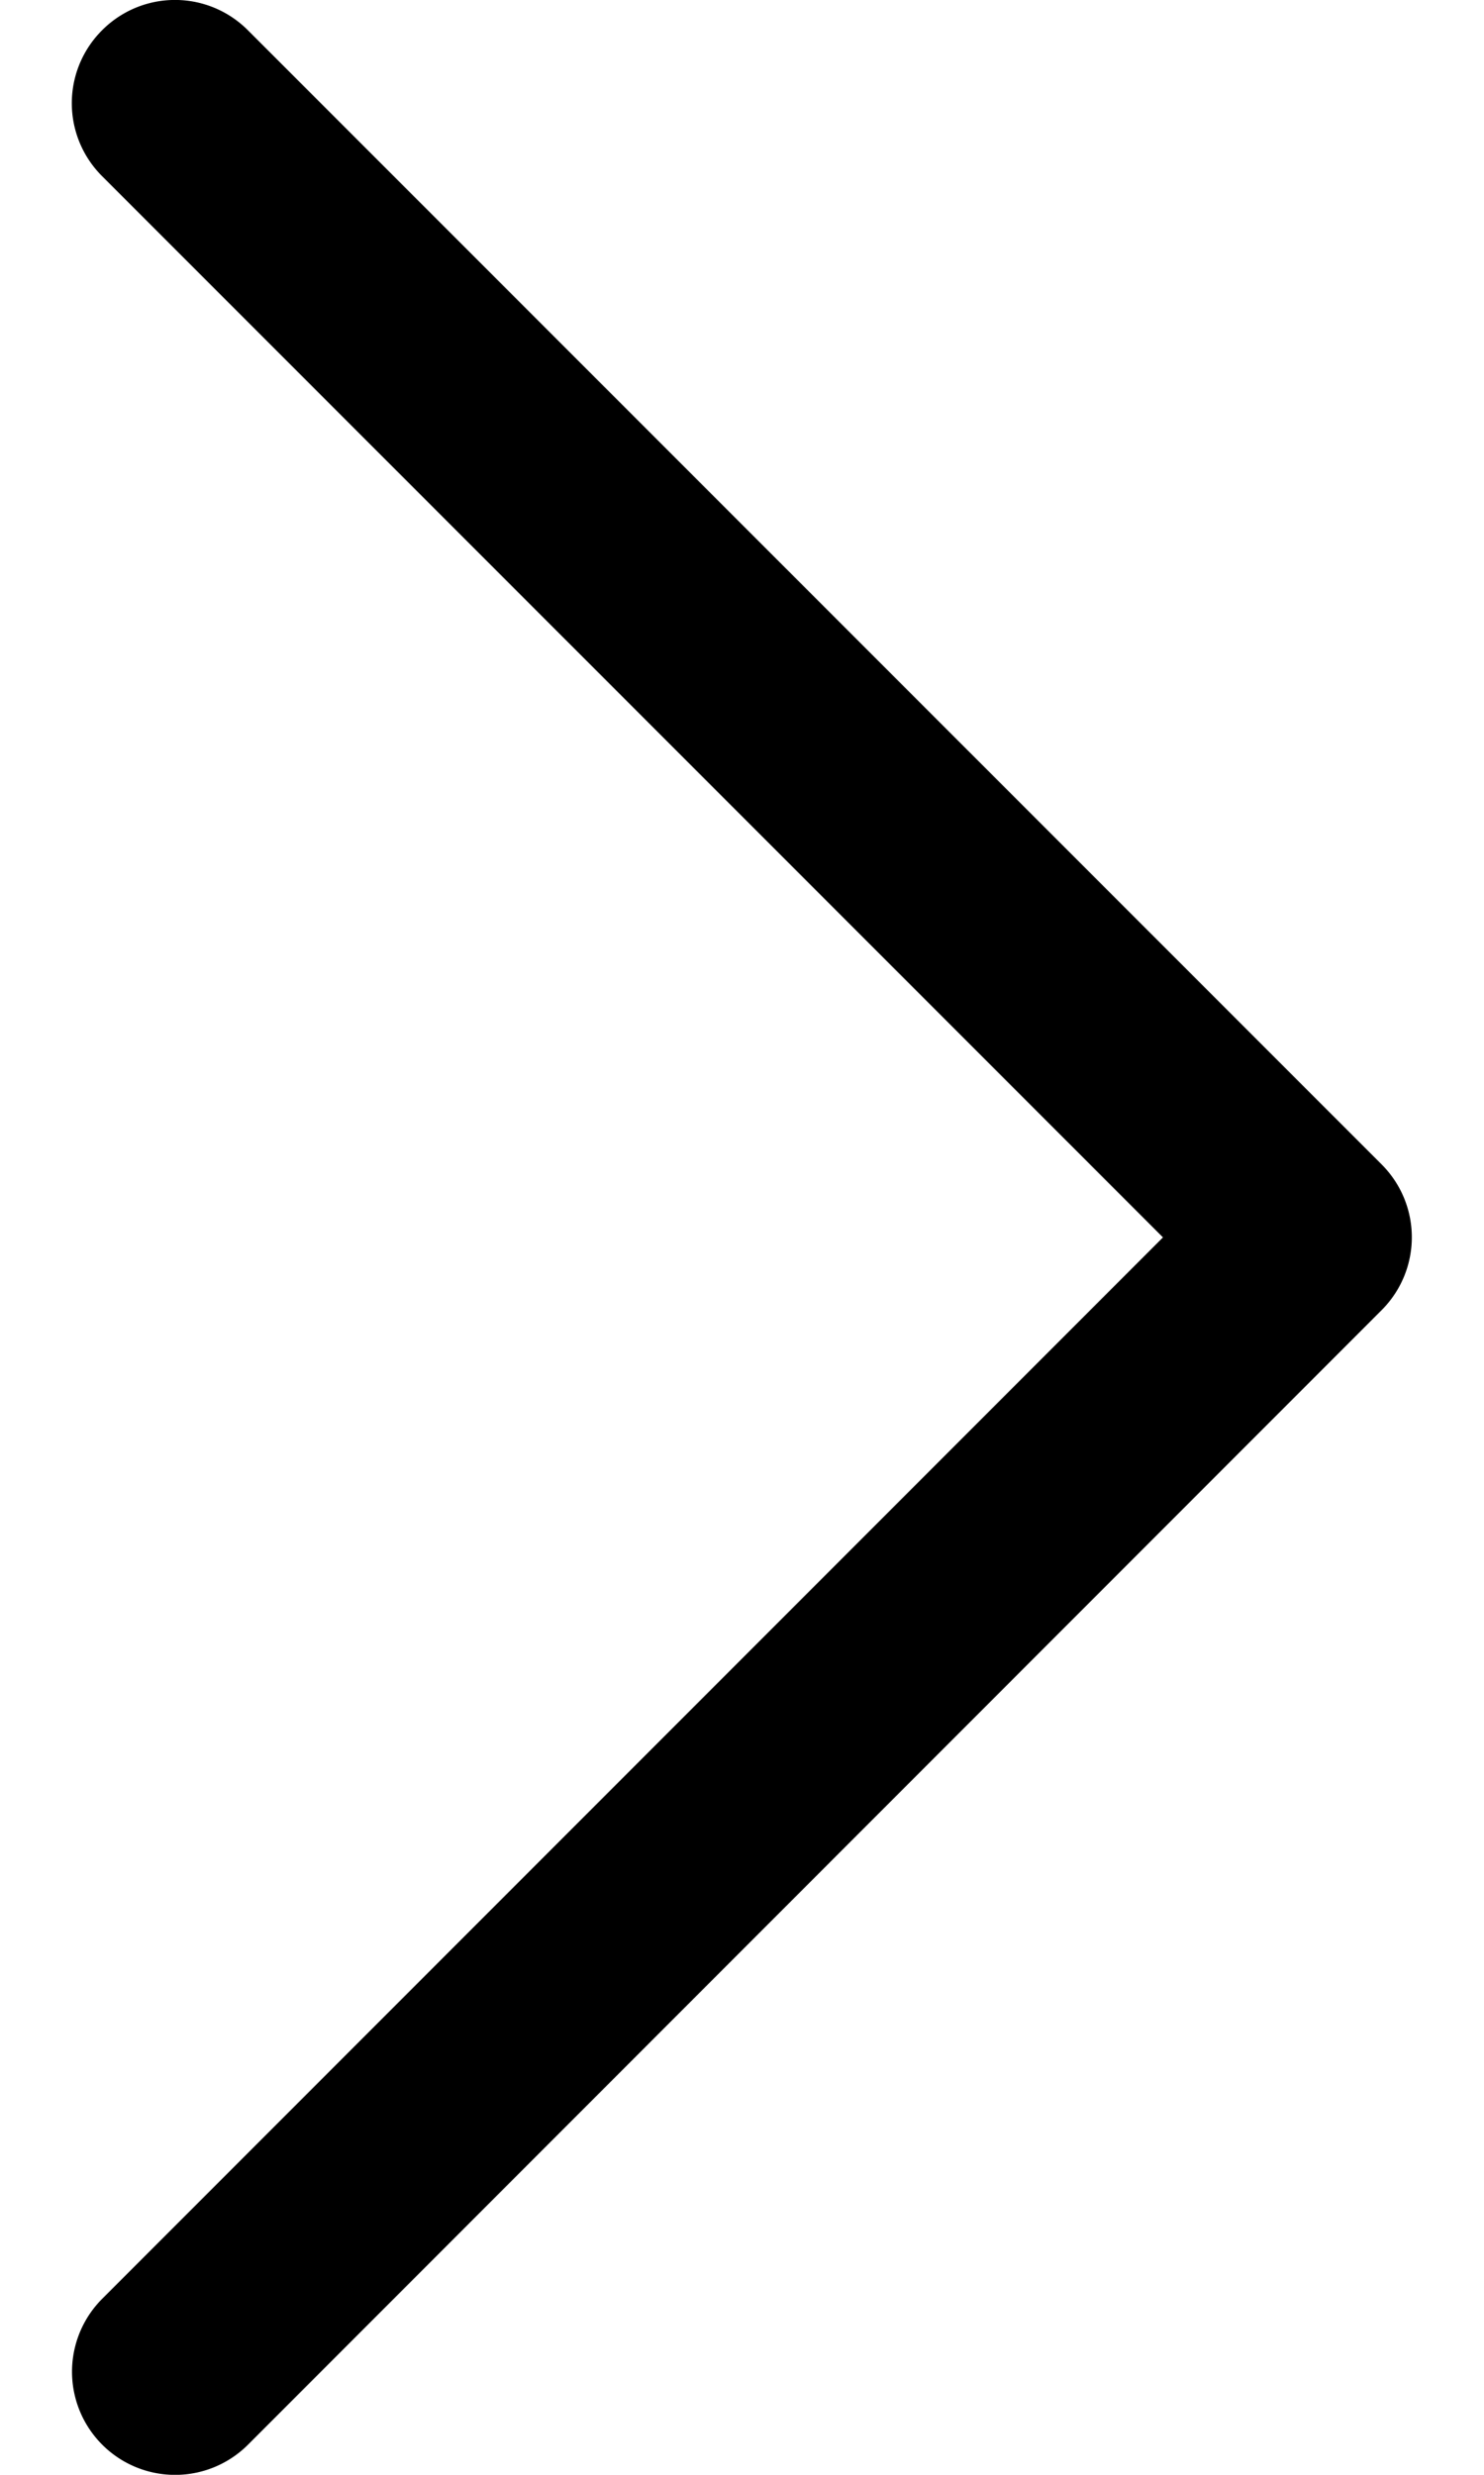 <svg width="6" height="10" fill="none" xmlns="http://www.w3.org/2000/svg"><path d="M.413.122a.416.416 0 0 0 0 .59L4.702 5 .413 9.289a.416.416 0 1 0 .59.589l4.583-4.584a.416.416 0 0 0 0-.589L1.002.122a.416.416 0 0 0-.589 0z" fill="#000"/></svg>